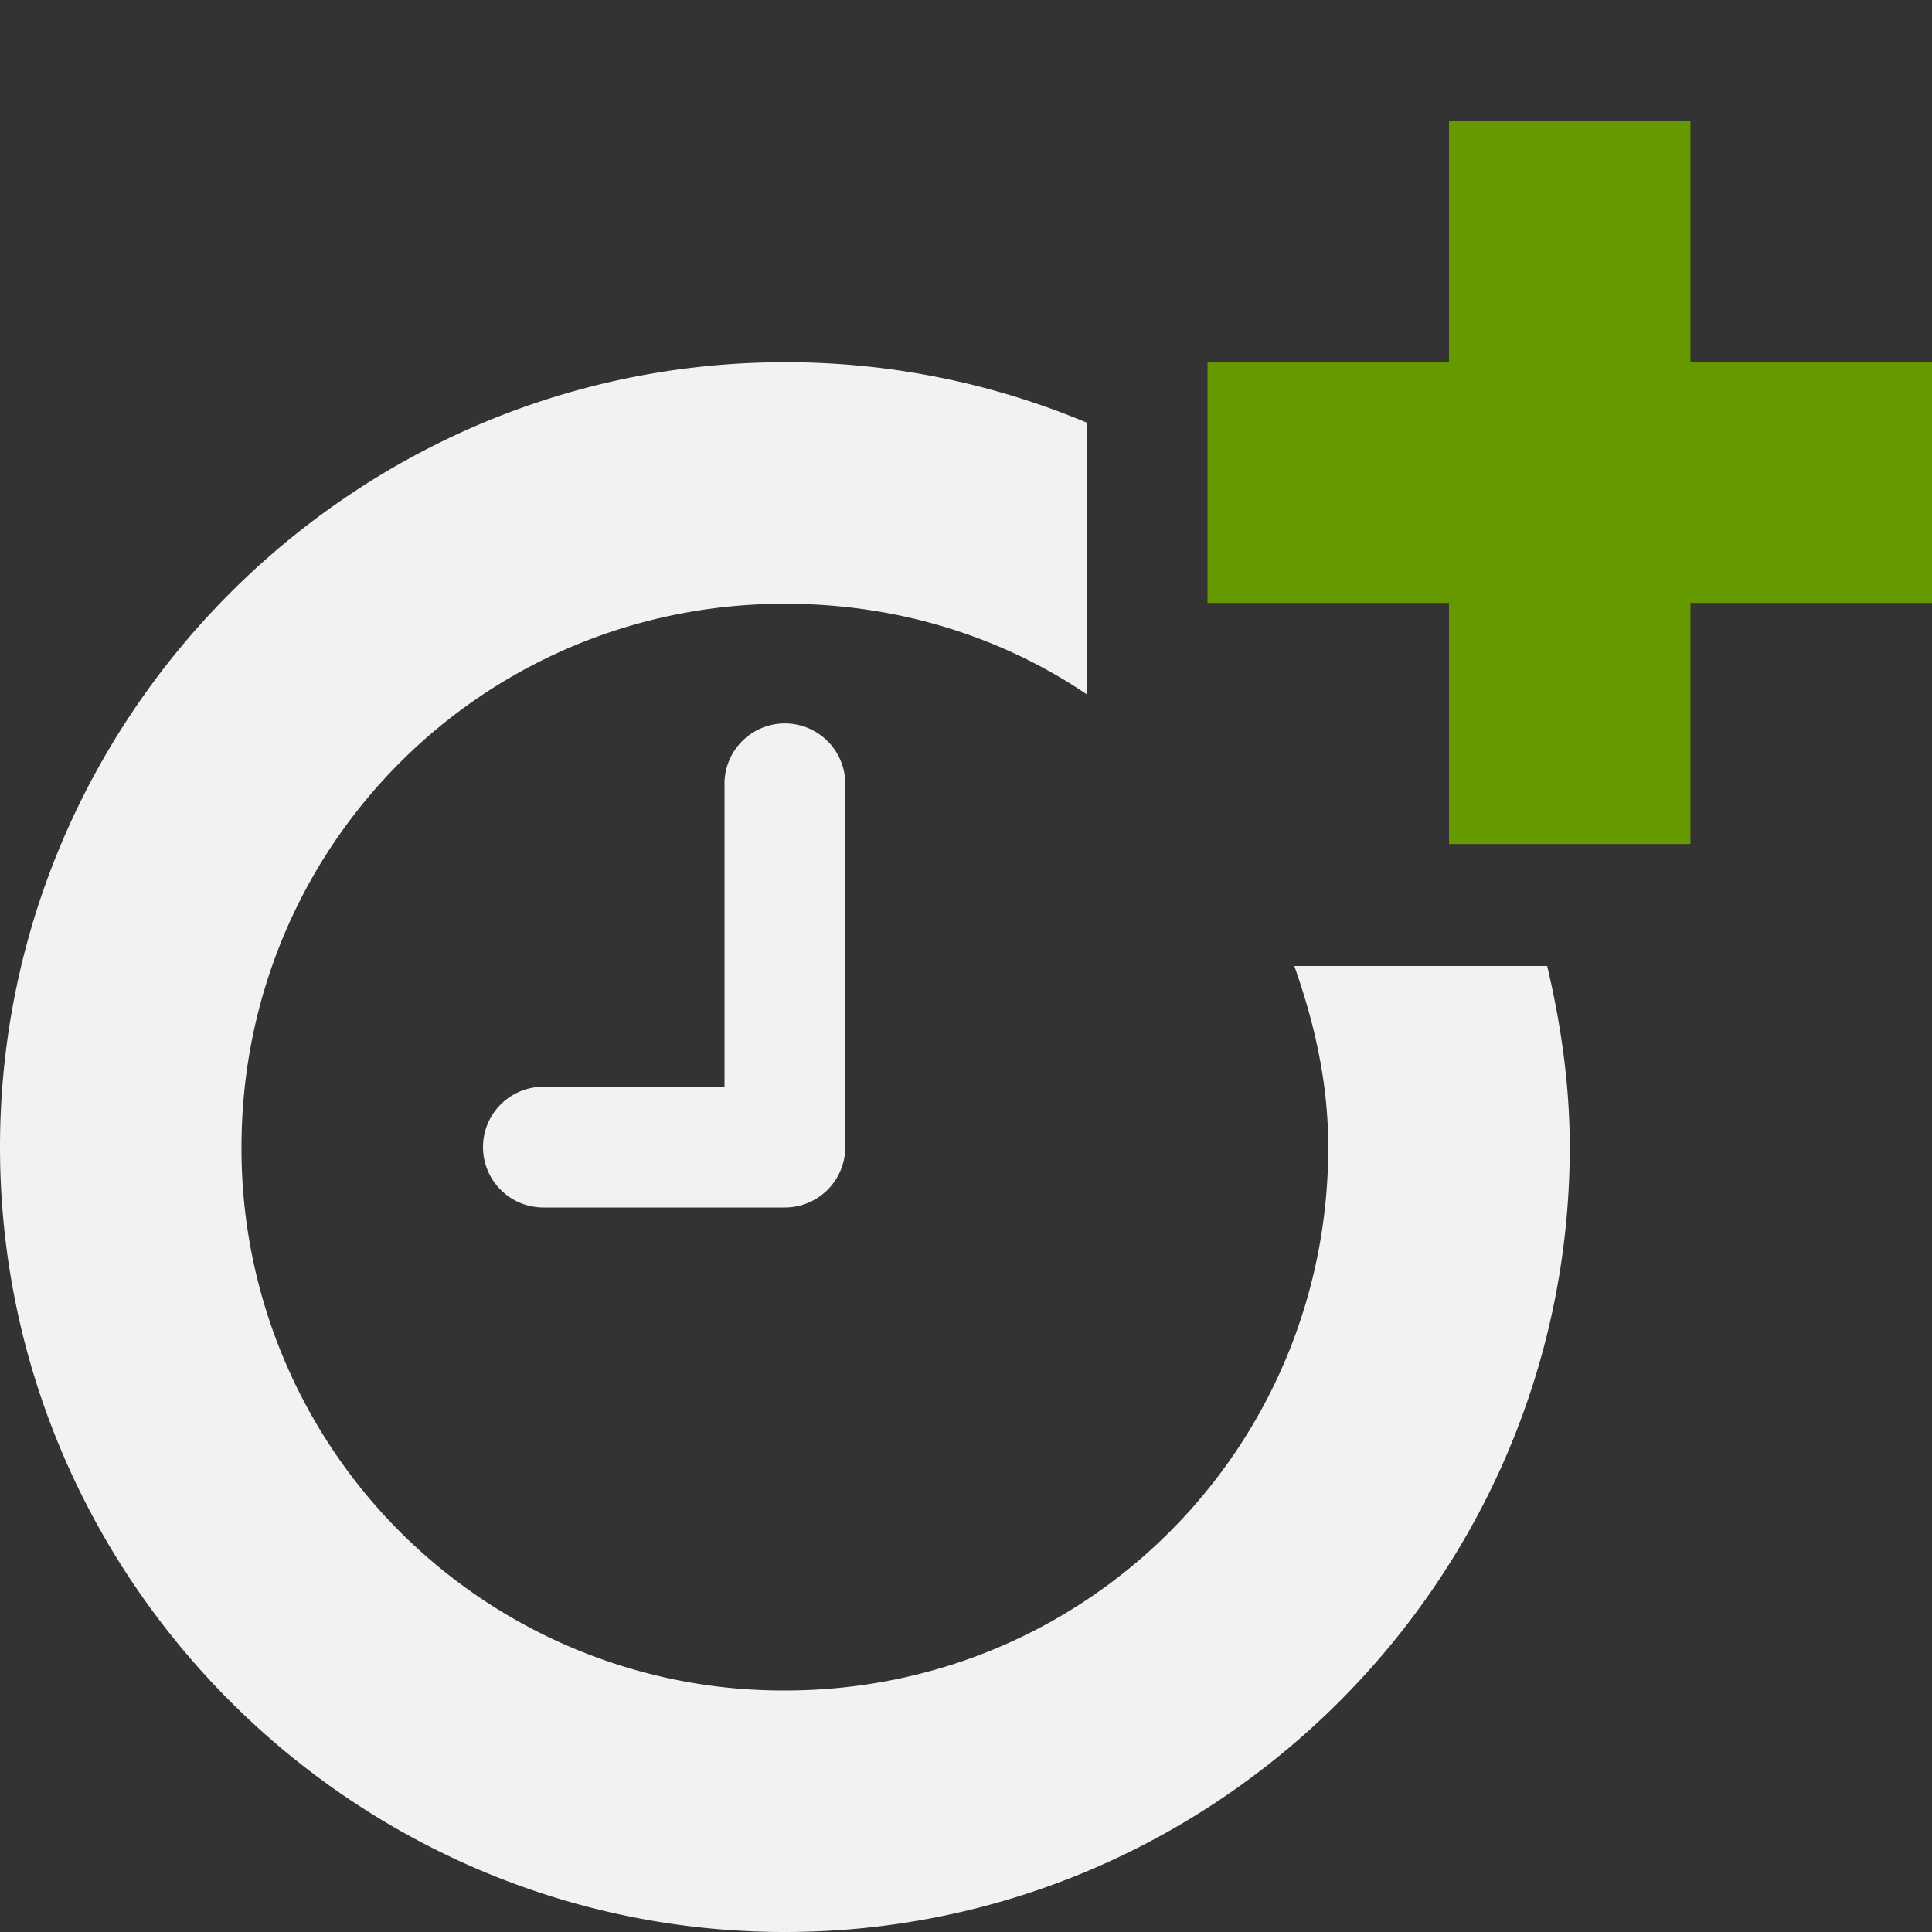 <svg xmlns="http://www.w3.org/2000/svg" viewBox="0 0 16 16" width="32" height="32">
    <rect x="0" y="0" width="16" height="16" fill="#333333" stroke="none"/>
    <path d="M12 1v1.997h-2v1.996h2V6.99h2V4.993h2V2.997h-2V1z" fill="#690"/>
    <path style="line-height:normal;-inkscape-font-specification:Sans;text-indent:0;text-align:start;text-decoration-line:none;text-transform:none;marker:none" d="M6.406 6A.5.5 0 0 0 6 6.5V9H4.5a.5.5 0 1 0 0 1h2a.5.5 0 0 0 .5-.5v-3a.5.5 0 0 0-.594-.5z" color="#000" font-weight="400" font-family="Sans" overflow="visible" fill="#f1f2f2"/>
    <path style="line-height:normal;-inkscape-font-specification:Sans;text-indent:0;text-align:start;text-decoration-line:none;text-transform:none;marker:none" d="M6.5 3C2.922 3 0 5.922 0 9.5S2.922 16 6.5 16 13 13.078 13 9.5c0-.516-.073-1.018-.187-1.5h-2.094c.167.473.281.967.281 1.5 0 2.497-2.003 4.5-4.5 4.5A4.485 4.485 0 0 1 2 9.5C2 7.003 4.003 5 6.5 5c.932 0 1.79.27 2.5.75V3.5A6.442 6.442 0 0 0 6.5 3z" color="#000" font-weight="400" font-size="xx-small" font-family="Sans" overflow="visible" fill="#f1f2f2"/>
</svg>
